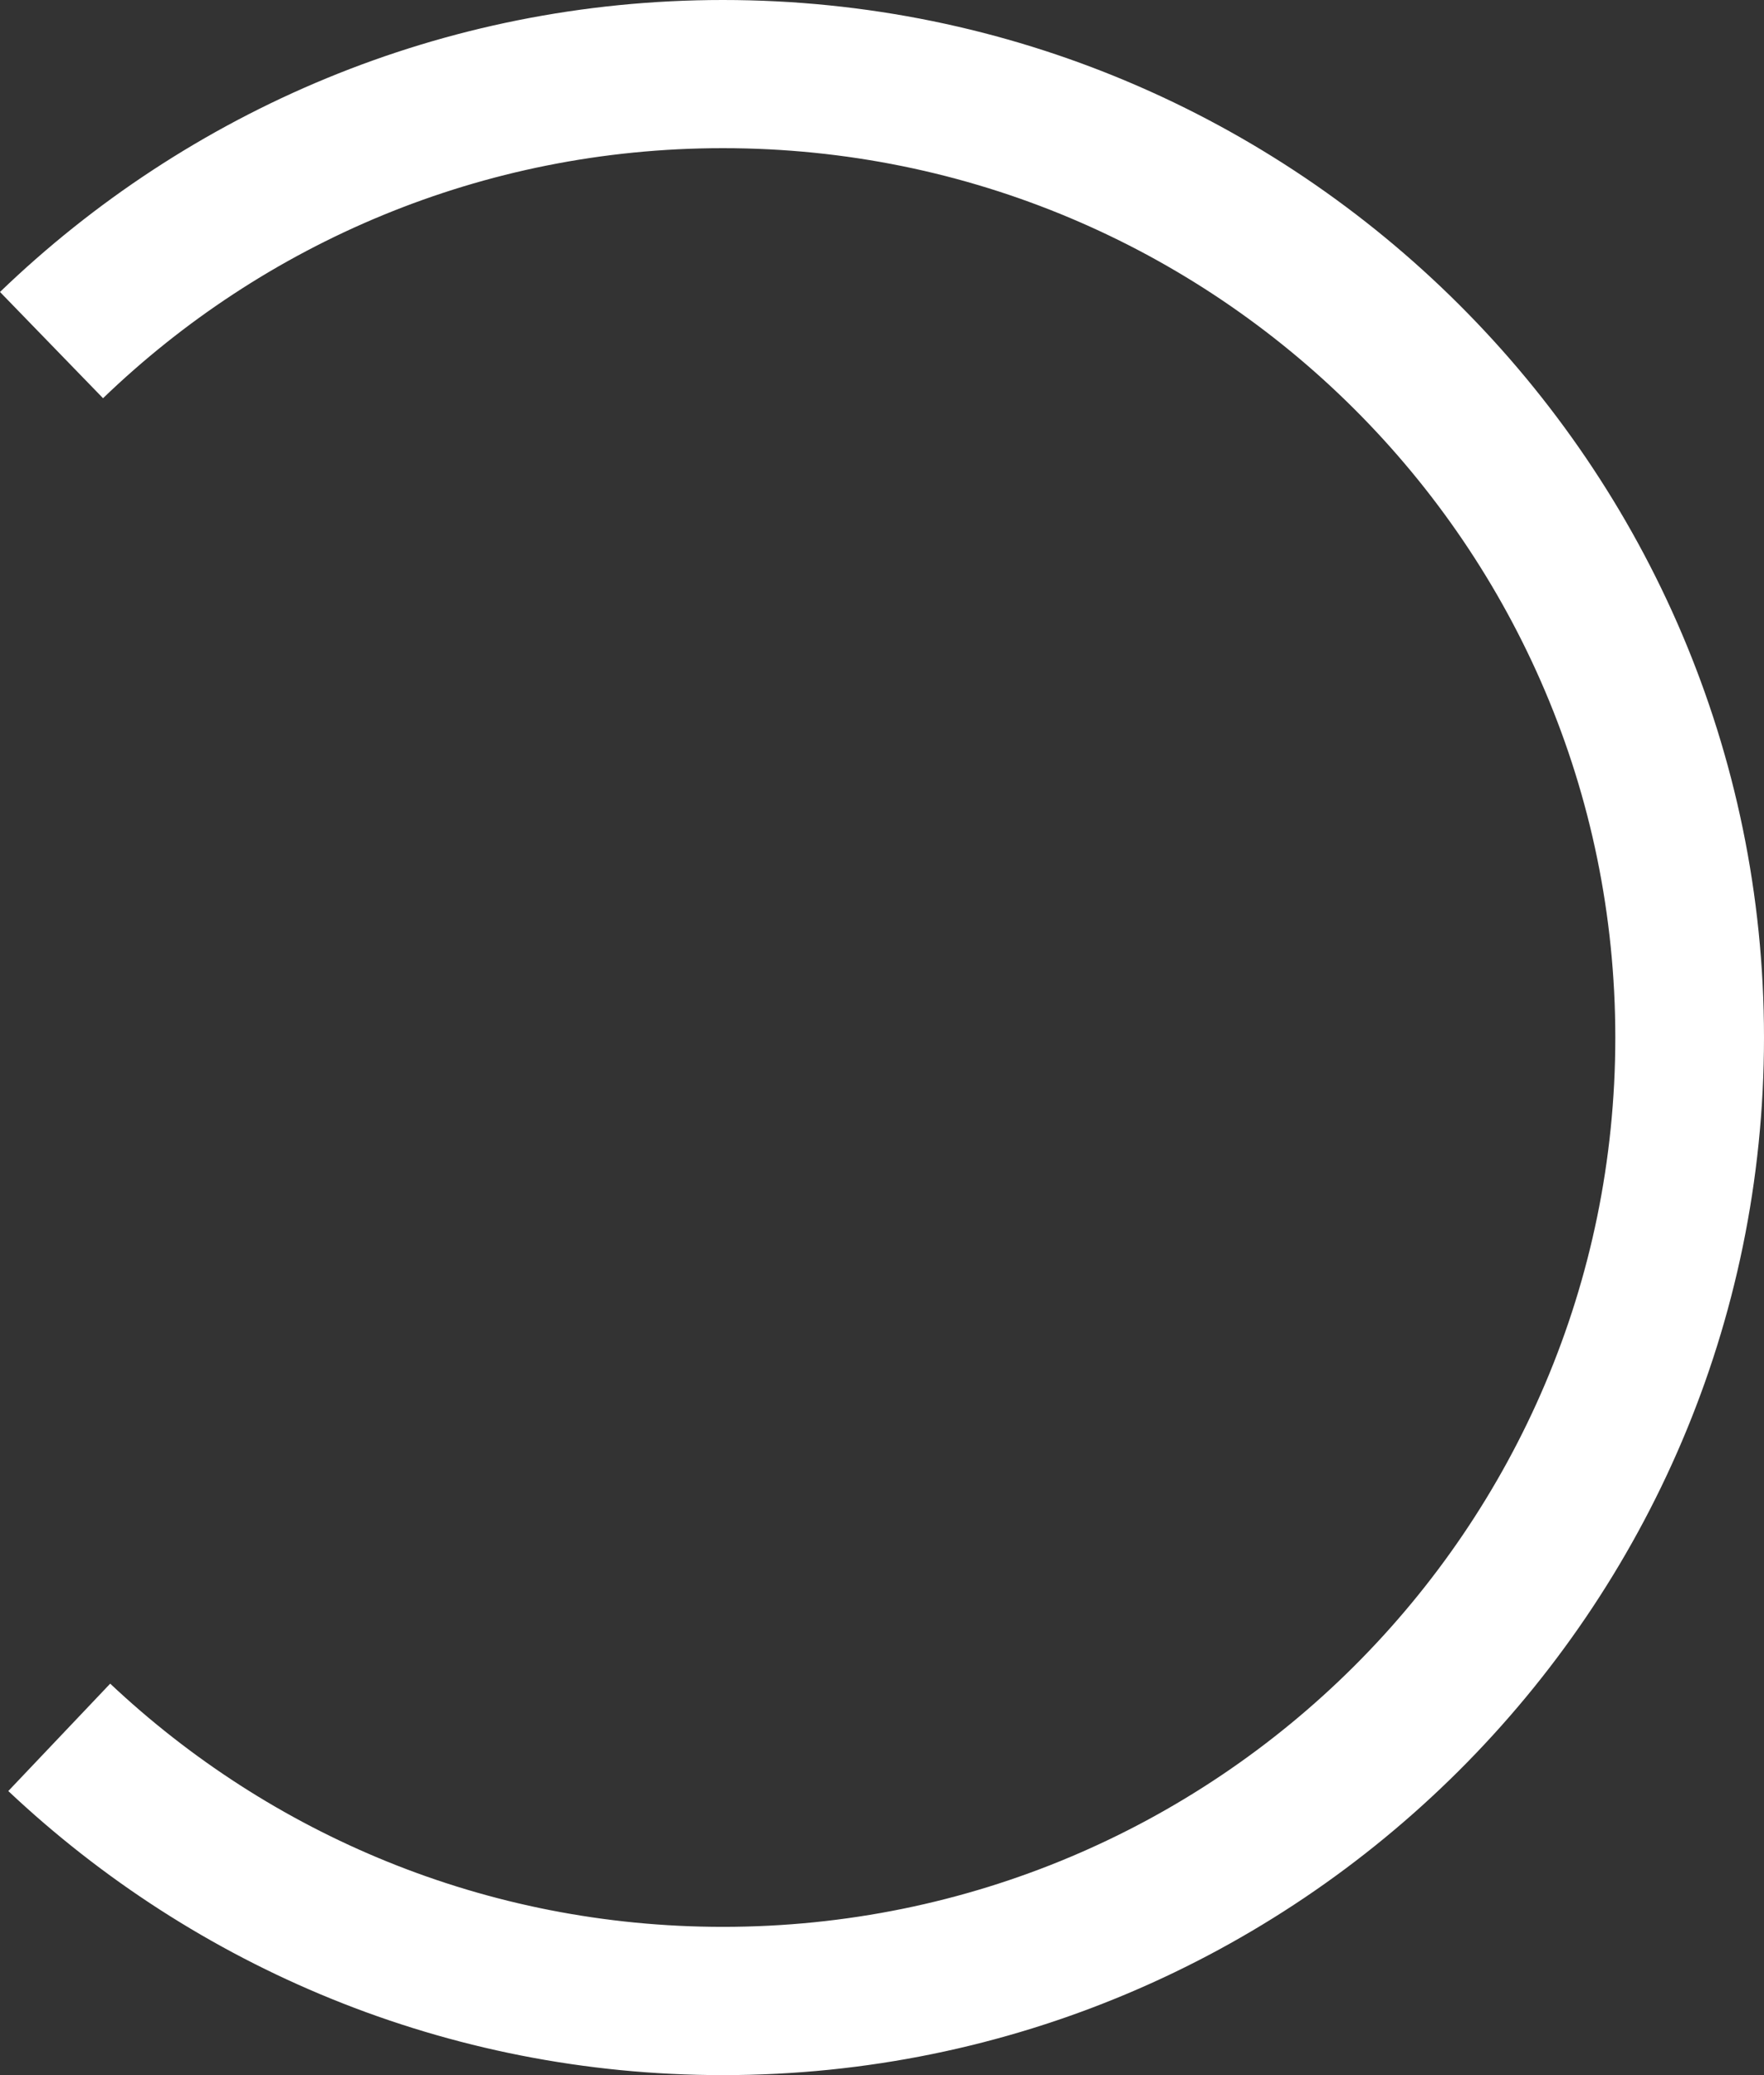 <svg width="17" height="20" viewBox="0 0 17 20" fill="none" xmlns="http://www.w3.org/2000/svg">
<rect x="0" y="0" width="17" height="20" fill="#333333" stroke="none"/>
<path d="M1.062 16.227C2.603 17.679 4.68 18.571 6.967 18.571C11.717 18.571 15.567 14.733 15.567 10C15.567 5.266 11.717 1.428 6.967 1.428C4.645 1.428 2.54 2.347 0.993 3.838L0 2.814C1.806 1.074 4.263 0 6.967 0C12.499 0 17 4.486 17 10C17 15.514 12.499 20 6.967 20C4.302 20 1.878 18.957 0.08 17.262L1.062 16.227Z" fill="white"/>
</svg>
